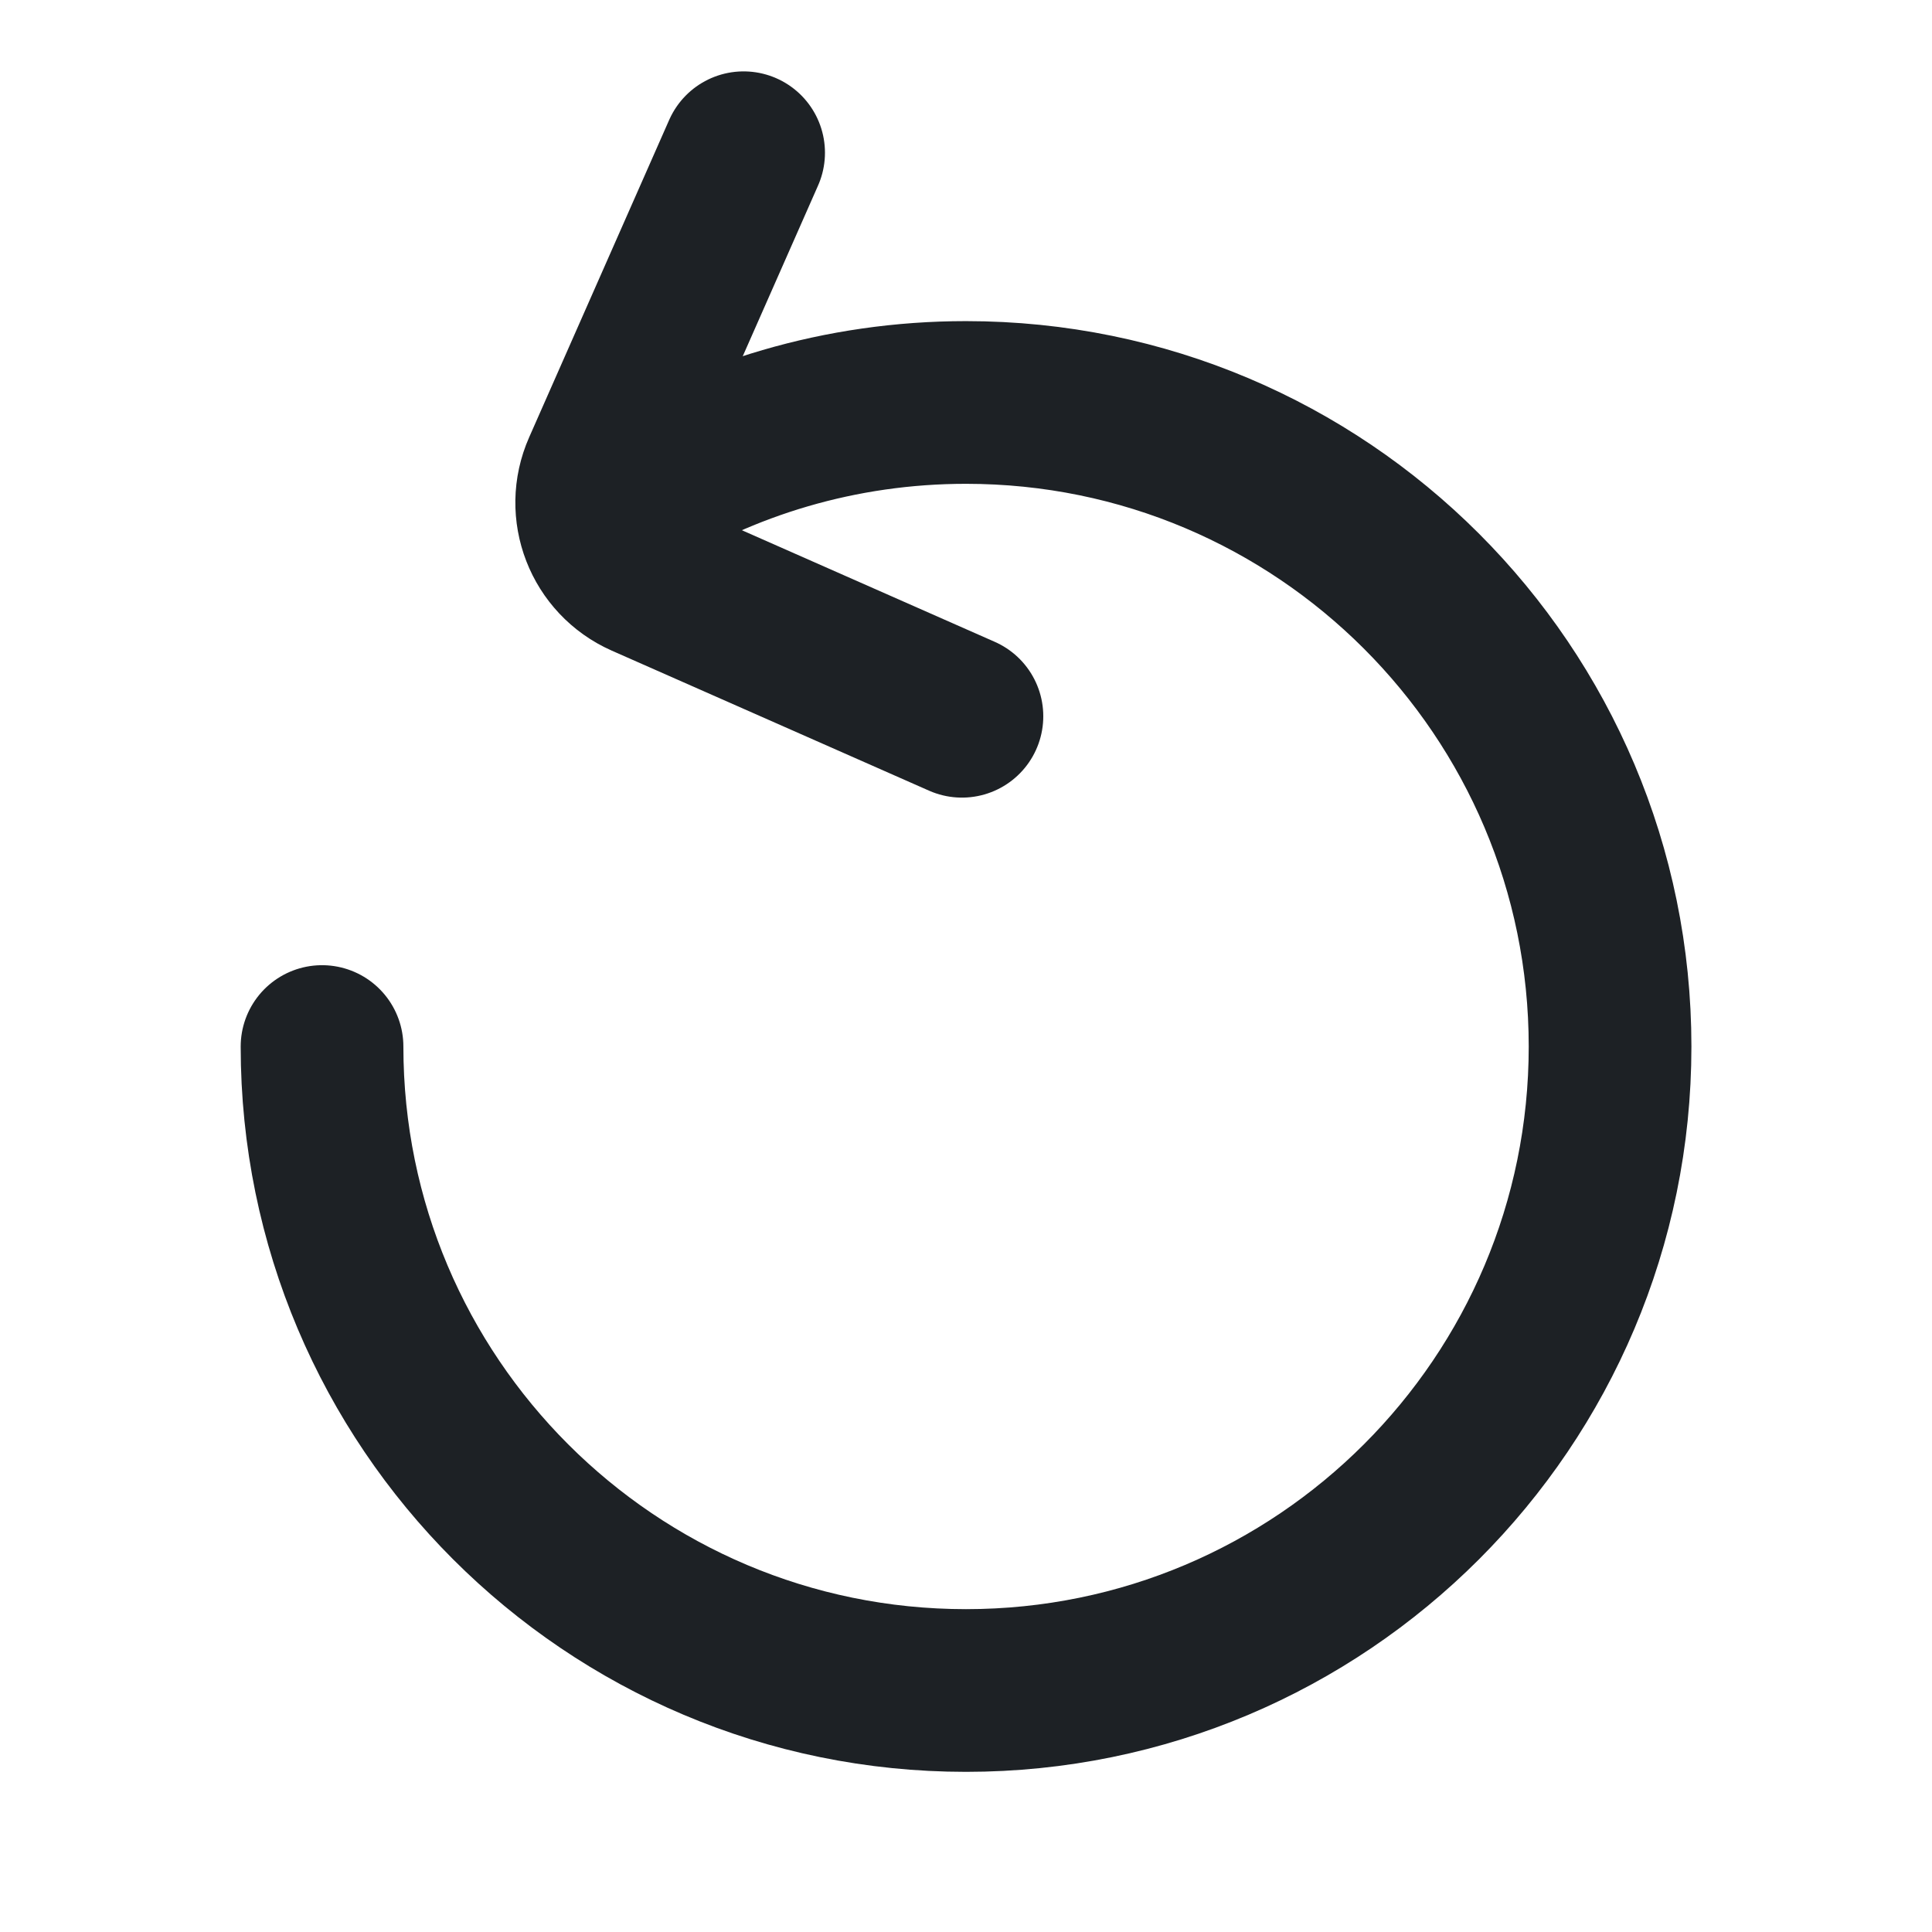 <svg width="19" height="19" viewBox="0 0 19 19" fill="none" xmlns="http://www.w3.org/2000/svg">
<path d="M3.167 10.292C3.167 13.789 6.003 16.625 9.5 16.625C12.998 16.625 15.834 13.789 15.834 10.292C15.834 6.794 12.998 3.958 9.5 3.958C8.266 3.958 7.114 4.311 6.14 4.922" stroke="#1D2125" stroke-width="1.6" stroke-linecap="round"/>
<path d="M7.313 1.502L5.936 4.623C5.759 5.023 5.94 5.49 6.34 5.667L9.46 7.044" stroke="#1D2125" stroke-width="1.6" stroke-linecap="round"/>
</svg>
